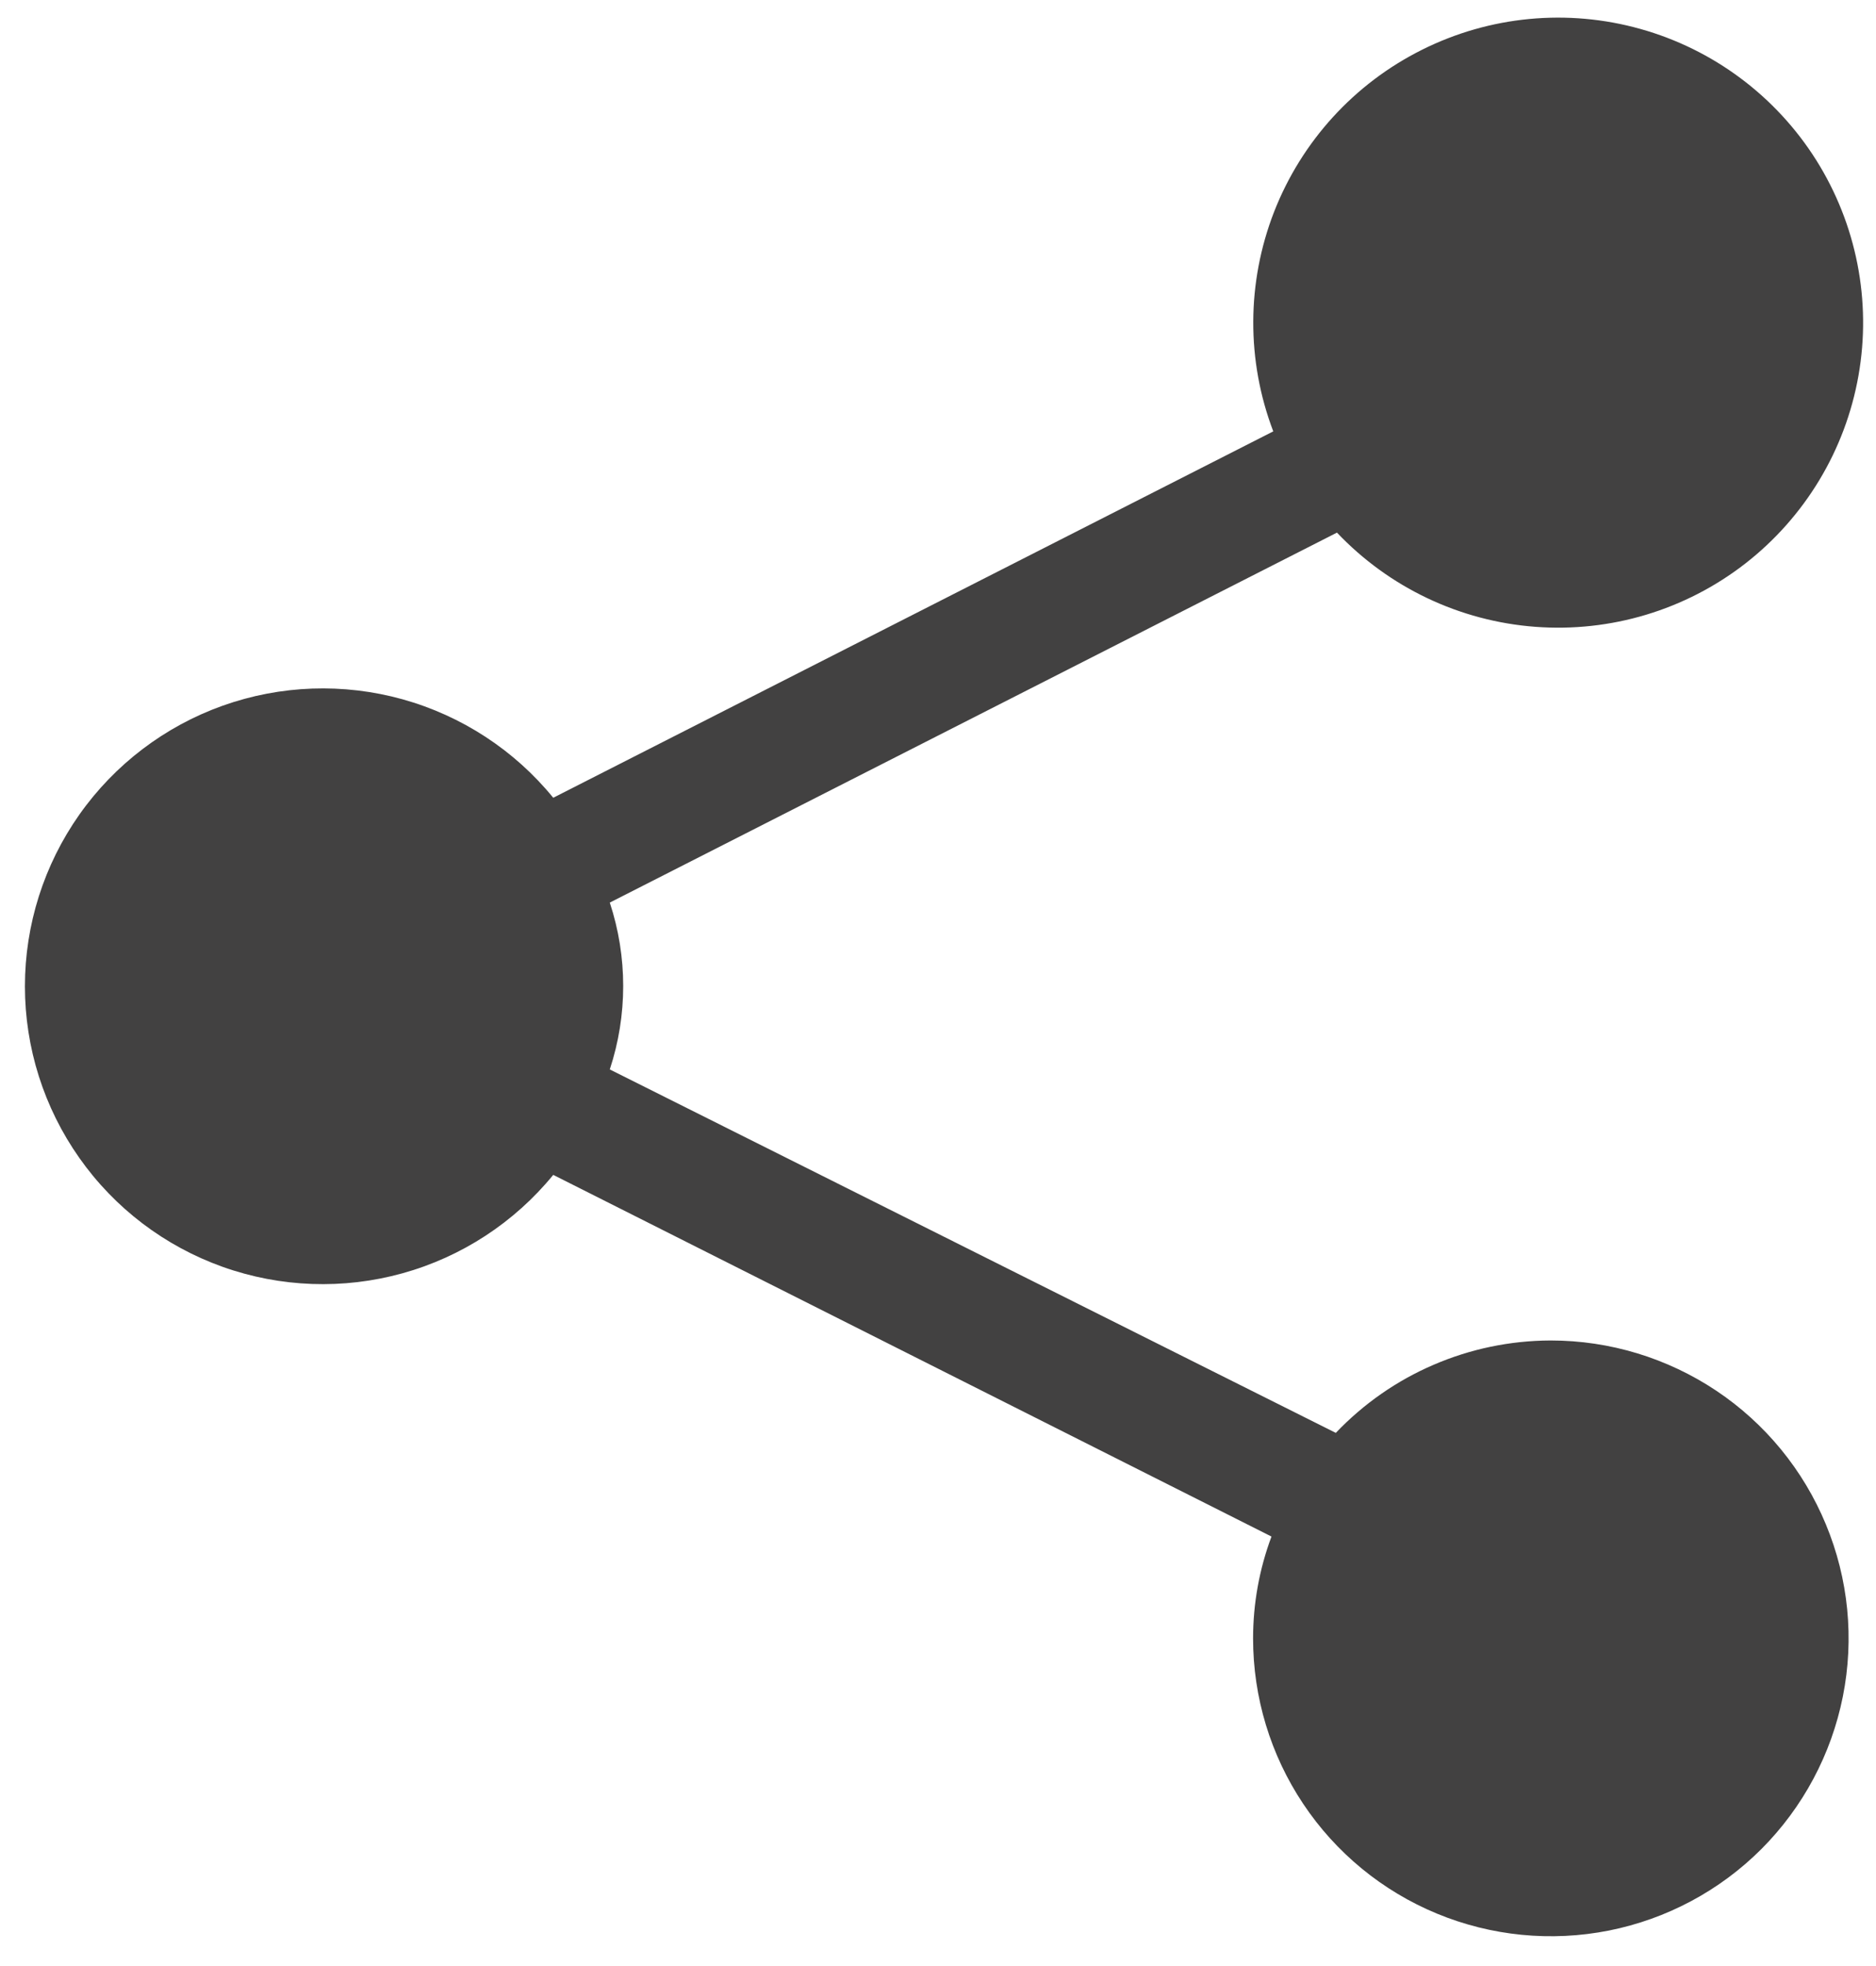 <svg width="21" height="22" viewBox="0 0 21 22" fill="none" xmlns="http://www.w3.org/2000/svg">
<path d="M17.353 15C16.904 15.002 16.46 15.094 16.048 15.272C15.635 15.449 15.263 15.709 14.953 16.034L6.826 11.967C7.026 11.361 7.026 10.706 6.826 10.1L14.966 5.96C15.55 6.575 16.34 6.95 17.185 7.014C18.029 7.078 18.868 6.826 19.537 6.306C20.205 5.786 20.657 5.037 20.804 4.202C20.951 3.368 20.782 2.509 20.331 1.792C19.88 1.076 19.178 0.552 18.363 0.324C17.547 0.095 16.676 0.178 15.918 0.557C15.16 0.935 14.57 1.582 14.262 2.371C13.955 3.16 13.951 4.035 14.253 4.827L6.193 8.927C5.758 8.394 5.169 8.01 4.506 7.825C3.843 7.641 3.14 7.666 2.492 7.897C1.845 8.128 1.284 8.554 0.888 9.116C0.492 9.678 0.279 10.349 0.279 11.037C0.279 11.725 0.492 12.395 0.888 12.957C1.284 13.52 1.845 13.945 2.492 14.176C3.14 14.407 3.843 14.432 4.506 14.248C5.169 14.064 5.758 13.679 6.193 13.147L14.233 17.194C14.097 17.558 14.027 17.944 14.027 18.334C14.027 18.993 14.222 19.637 14.588 20.185C14.954 20.734 15.475 21.161 16.084 21.413C16.693 21.665 17.363 21.731 18.01 21.603C18.657 21.474 19.251 21.157 19.717 20.691C20.183 20.224 20.5 19.63 20.629 18.984C20.758 18.337 20.692 17.667 20.439 17.058C20.187 16.449 19.76 15.928 19.212 15.562C18.663 15.196 18.019 15 17.36 15H17.353Z" fill="#424141"/>
</svg>
